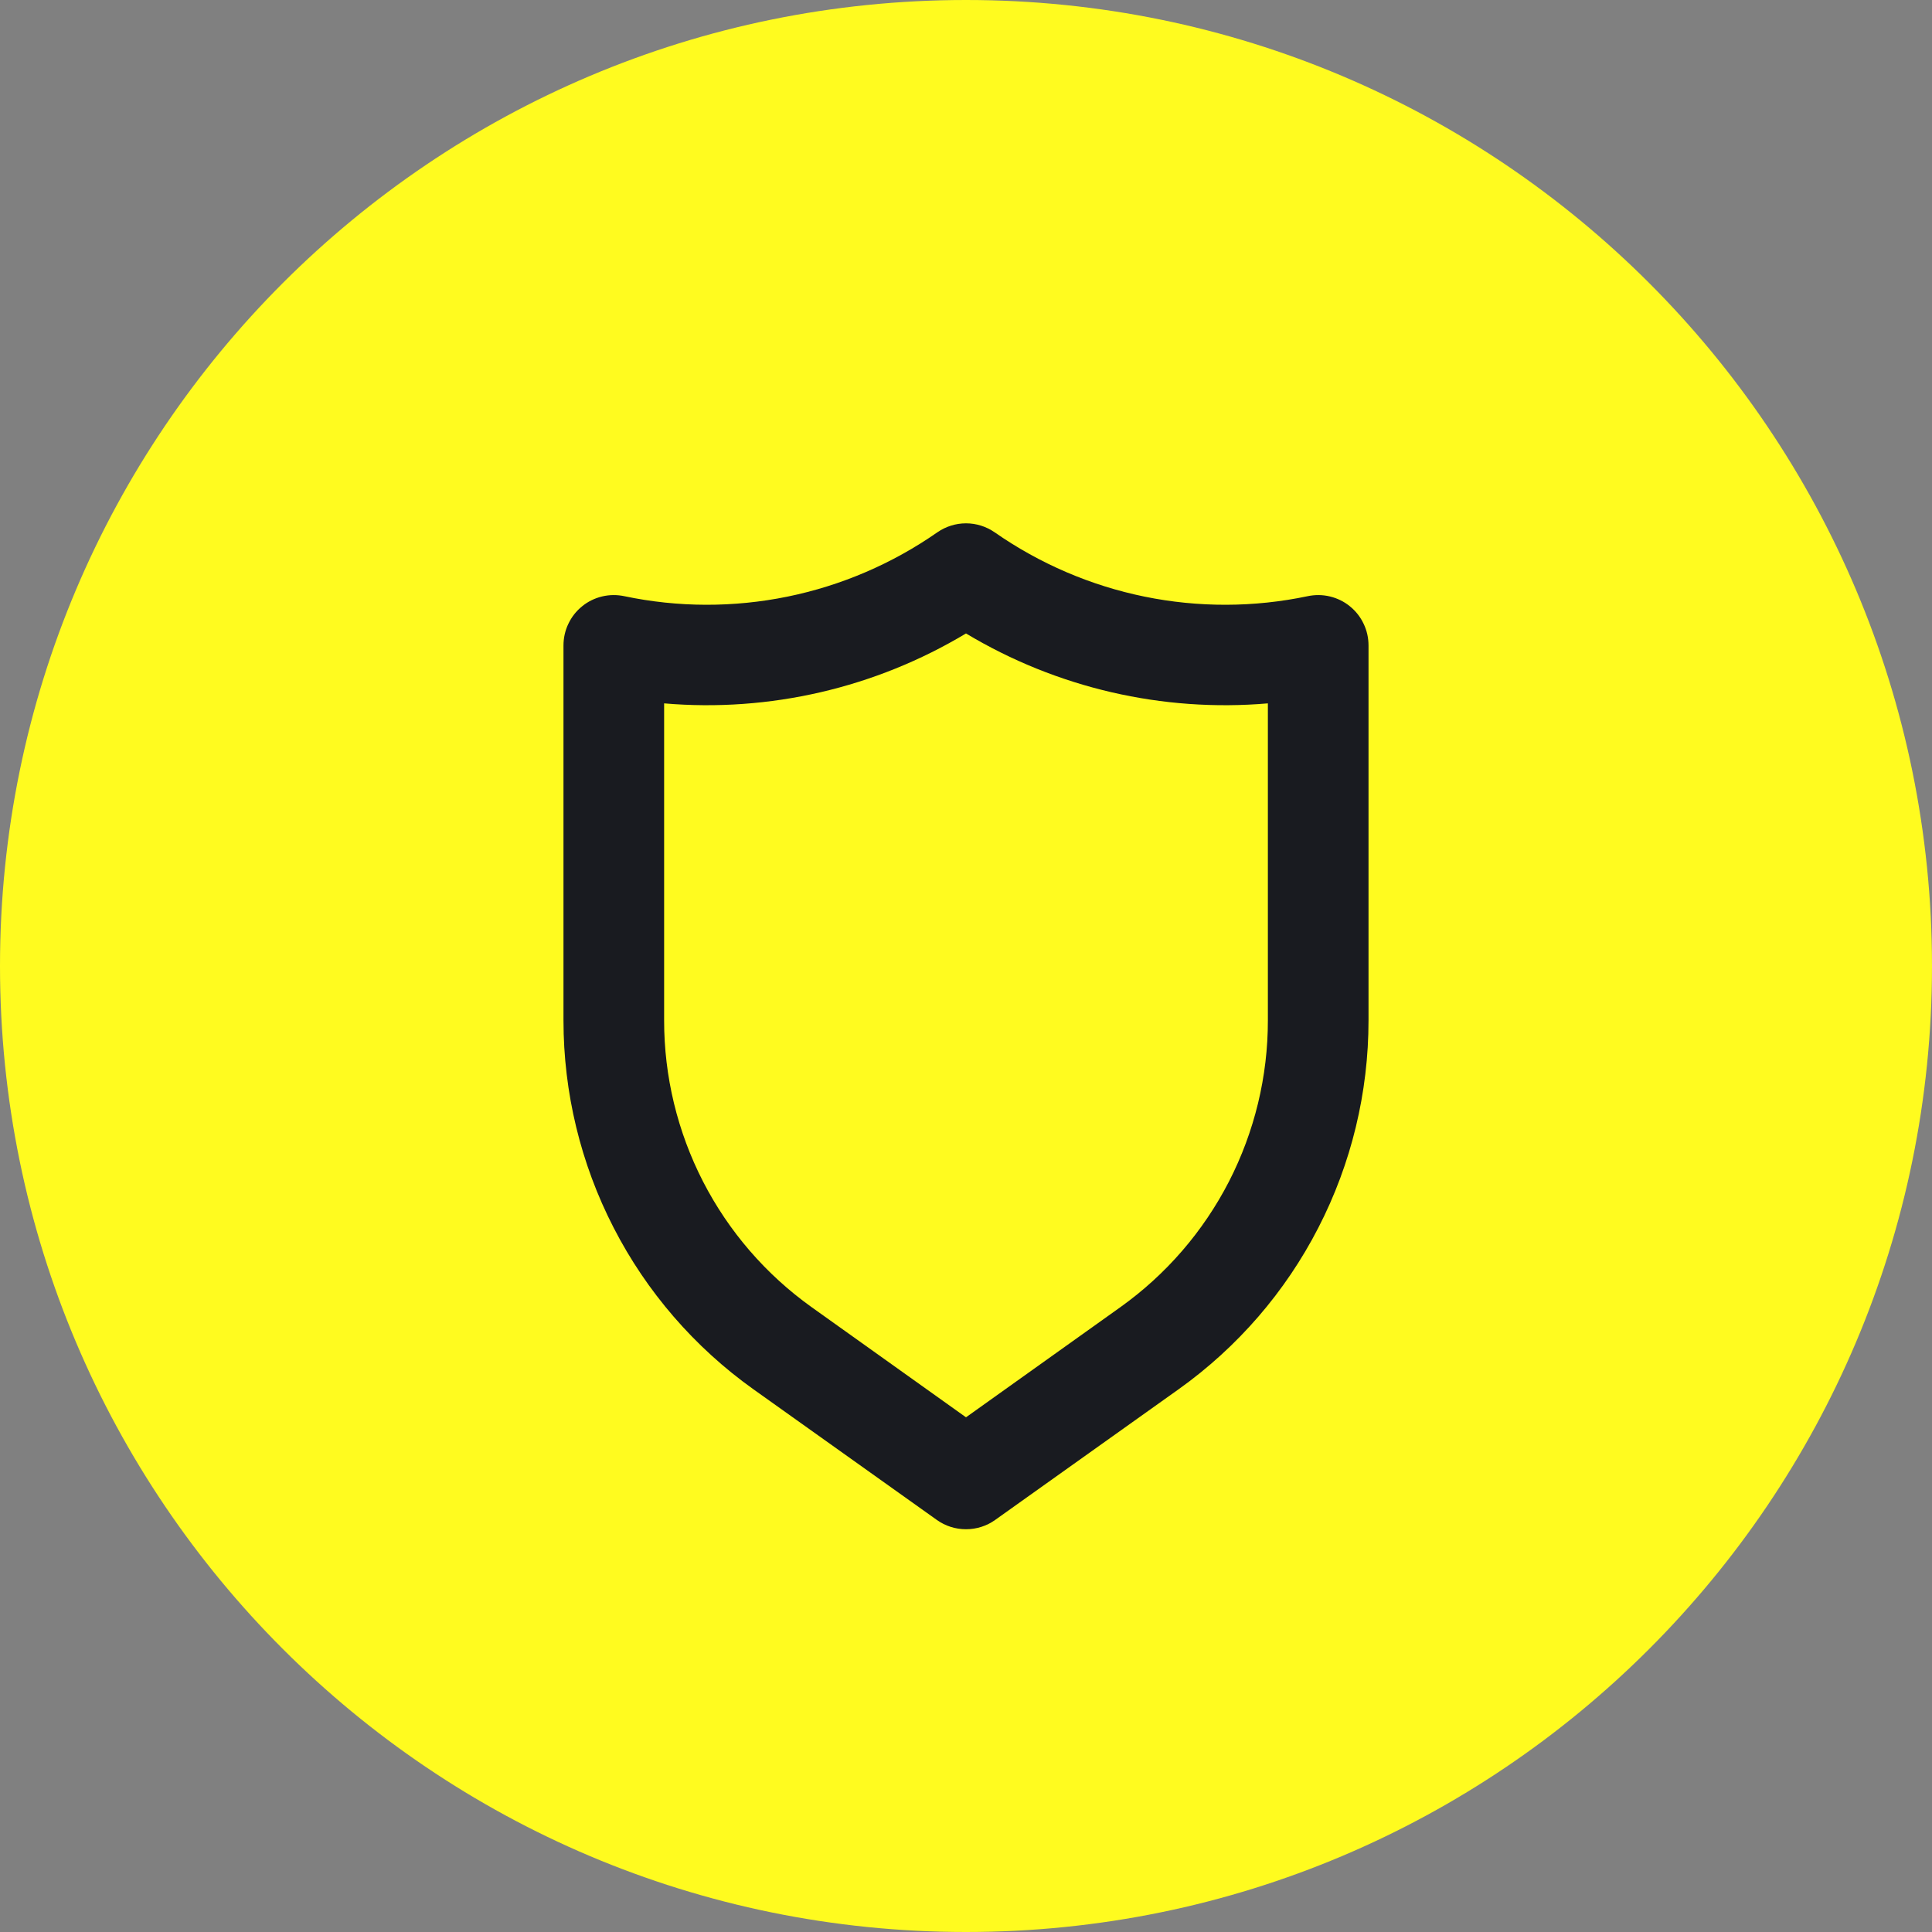 <svg width="32" height="32" viewBox="0 0 32 32" fill="none" xmlns="http://www.w3.org/2000/svg">
	<rect x="0" y="0" width="32" height="32" fill="#808080" stroke="none"/>
	<path d="M16 32C24.837 32 32 24.837 32 16C32 7.163 24.837 0 16 0C7.163 0 0 7.163 0 16C0 24.837 7.163 32 16 32Z" fill="#FFFB1F"/>
	<path d="M22.358 10.042C22.262 9.963 22.148 9.908 22.027 9.879C21.906 9.85 21.78 9.849 21.658 9.875C20.768 10.062 19.849 10.064 18.957 9.882C18.066 9.7 17.221 9.337 16.475 8.817C16.335 8.72 16.17 8.668 16 8.668C15.83 8.668 15.665 8.72 15.525 8.817C14.779 9.337 13.934 9.7 13.043 9.882C12.151 10.064 11.232 10.062 10.342 9.875C10.22 9.849 10.094 9.85 9.973 9.879C9.852 9.908 9.738 9.963 9.642 10.042C9.545 10.12 9.467 10.219 9.414 10.332C9.36 10.444 9.333 10.567 9.333 10.692V16.9C9.333 18.095 9.617 19.273 10.164 20.335C10.71 21.398 11.503 22.314 12.475 23.008L15.517 25.175C15.658 25.276 15.827 25.329 16 25.329C16.173 25.329 16.342 25.276 16.483 25.175L19.525 23.008C20.497 22.314 21.29 21.398 21.836 20.335C22.383 19.273 22.667 18.095 22.667 16.9V10.692C22.667 10.567 22.64 10.444 22.586 10.332C22.533 10.219 22.455 10.12 22.358 10.042ZM21 16.9C21.001 17.829 20.779 18.745 20.355 19.571C19.93 20.397 19.314 21.11 18.558 21.65L16 23.475L13.442 21.65C12.686 21.11 12.07 20.397 11.645 19.571C11.221 18.745 10.999 17.829 11 16.9V11.65C12.747 11.8 14.497 11.394 16 10.492C17.503 11.394 19.253 11.8 21 11.65V16.9Z" fill="#191B20"/>
</svg>
